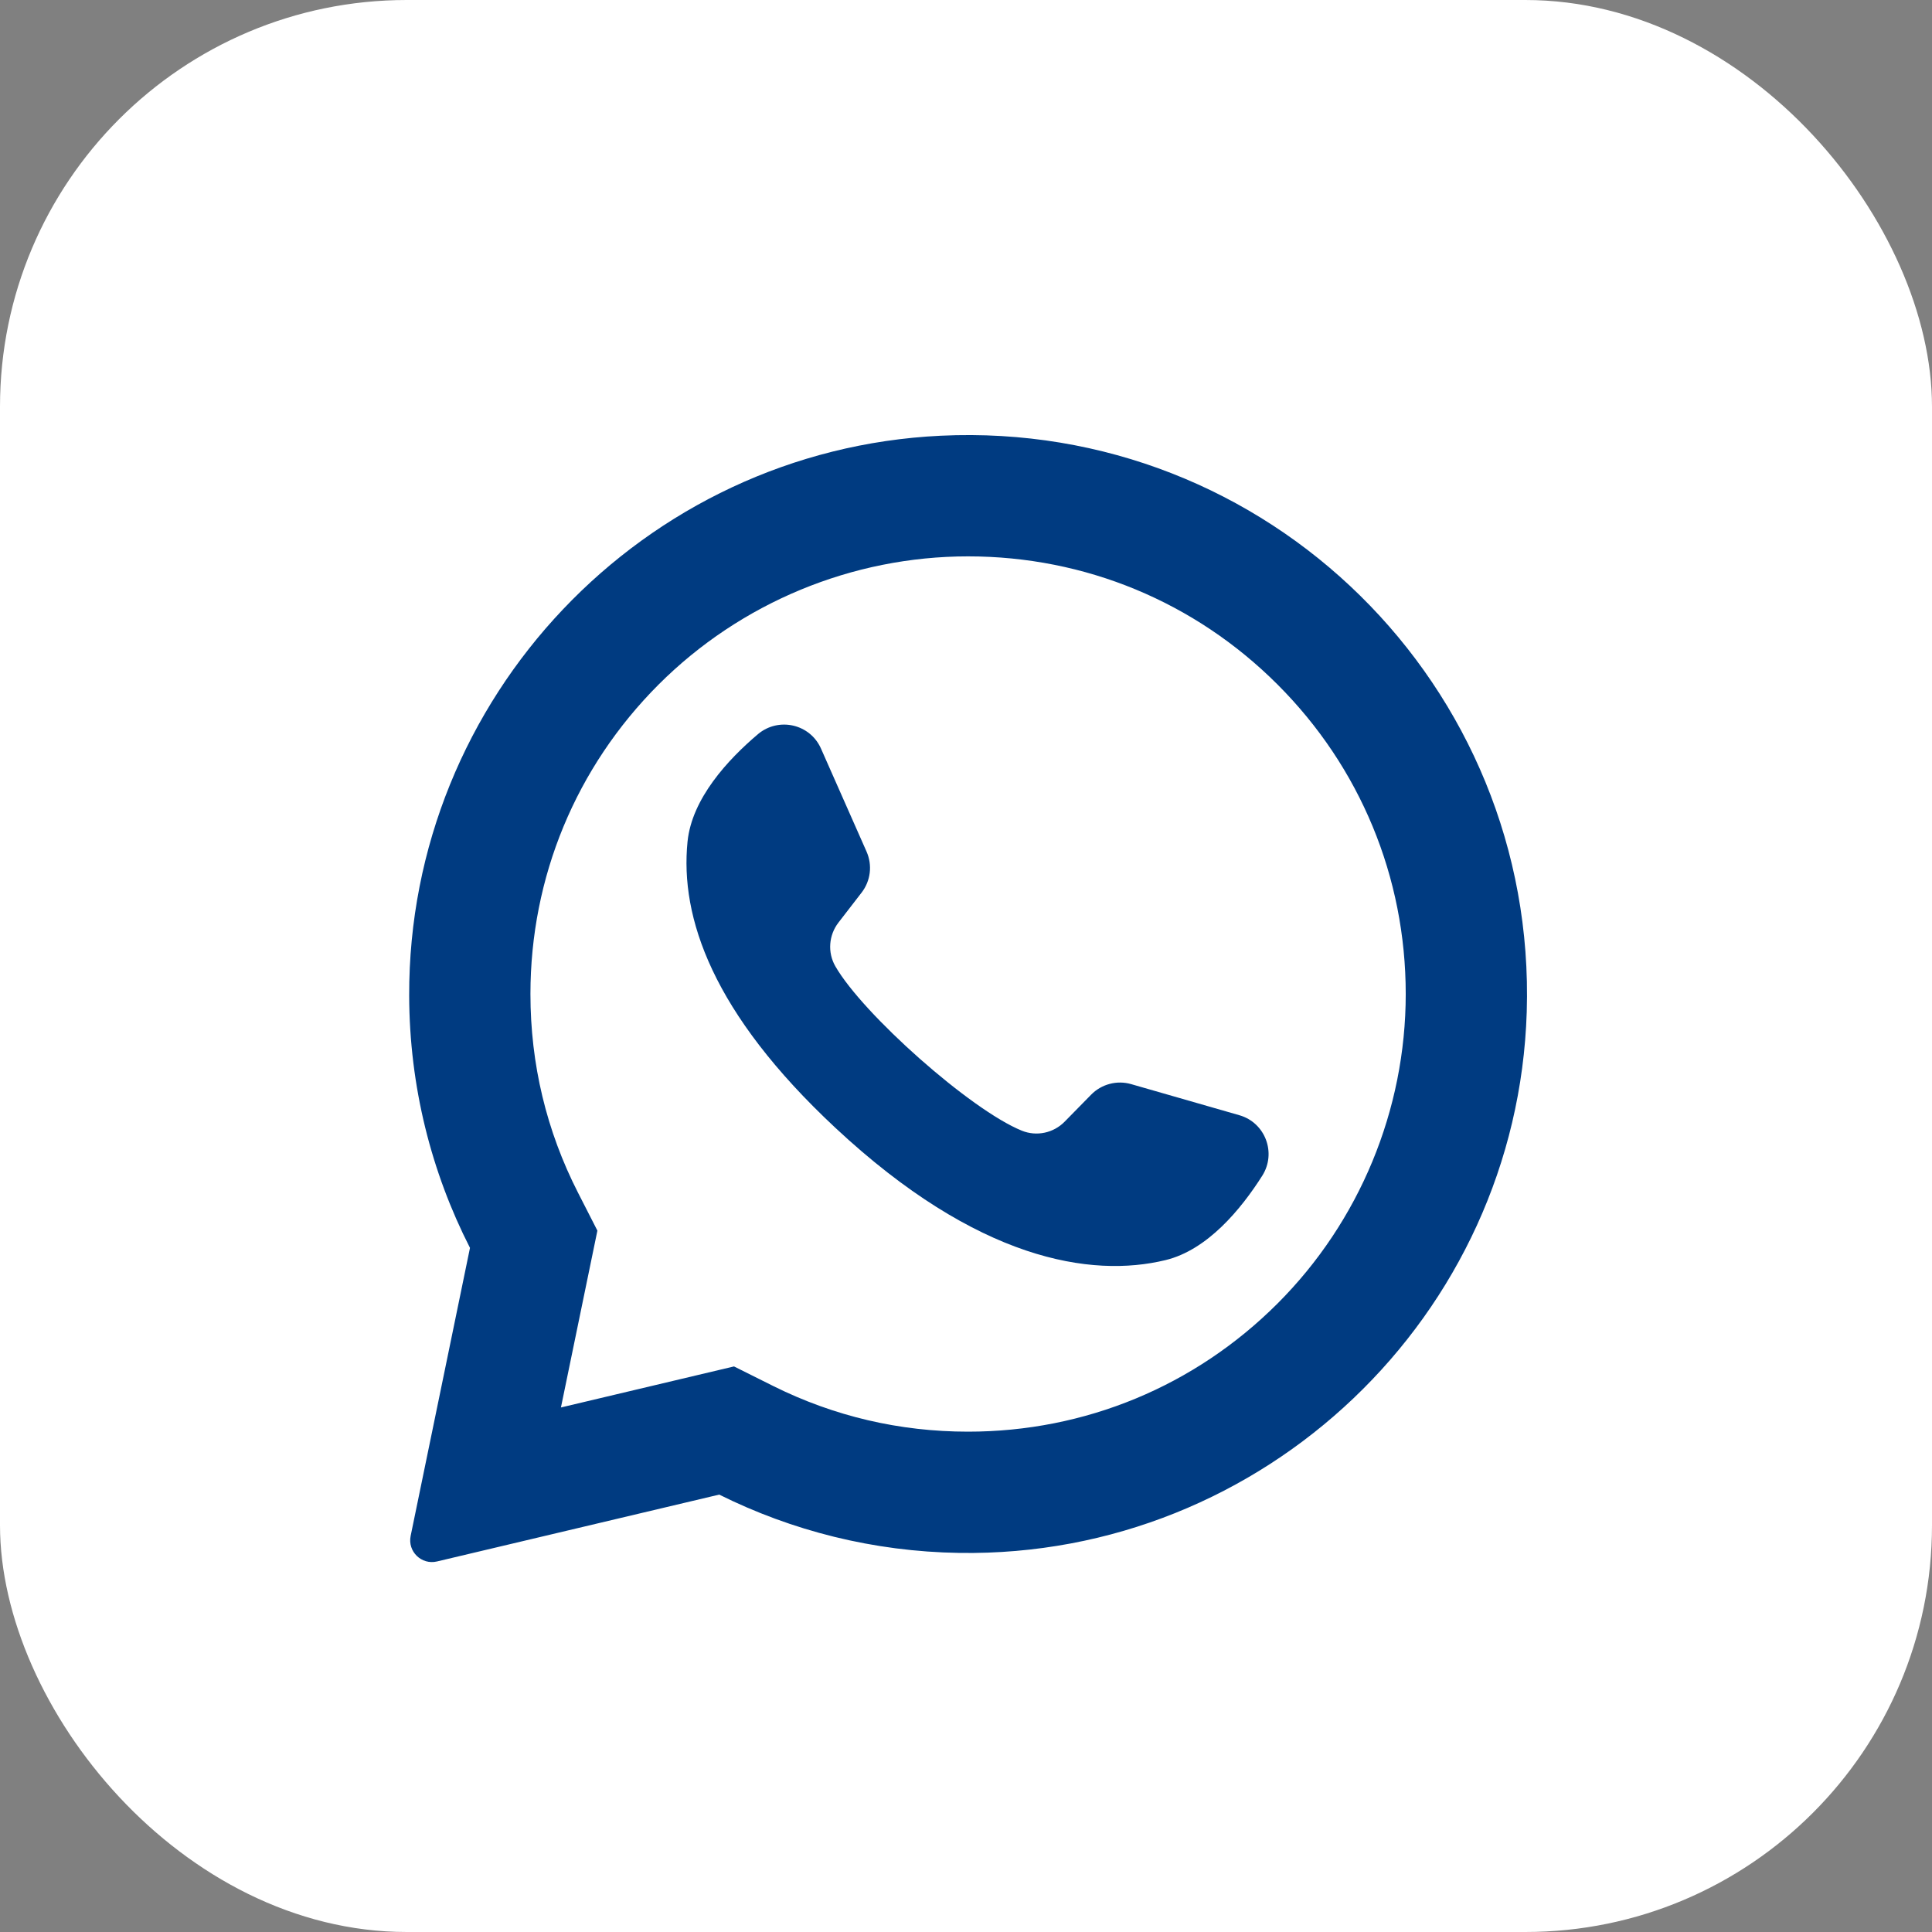 <svg width="38" height="38" viewBox="0 0 38 38" fill="none" xmlns="http://www.w3.org/2000/svg">
<rect x="0" y="0" width="38" height="38" fill="#808080" stroke="none"/>
<rect width="38" height="38" rx="8" fill="white"/>
<path d="M18.504 8.57C12.65 8.849 8.03 13.724 8.048 19.585C8.053 21.37 8.484 23.055 9.244 24.544L8.077 30.209C8.014 30.516 8.29 30.784 8.595 30.712L14.146 29.397C15.573 30.107 17.175 30.518 18.87 30.544C24.854 30.635 29.843 25.884 30.029 19.903C30.229 13.491 24.938 8.264 18.504 8.57ZM25.128 25.638C23.502 27.264 21.34 28.159 19.041 28.159C17.695 28.159 16.406 27.857 15.21 27.262L14.437 26.876L11.033 27.683L11.75 24.205L11.369 23.459C10.748 22.243 10.433 20.928 10.433 19.551C10.433 17.252 11.329 15.09 12.954 13.464C14.566 11.853 16.763 10.943 19.041 10.943C21.341 10.943 23.502 11.838 25.128 13.464C26.754 15.09 27.649 17.252 27.649 19.551C27.649 21.83 26.739 24.027 25.128 25.638Z" fill="#003B81"/>
<path d="M24.377 21.935L22.247 21.323C21.968 21.243 21.666 21.323 21.462 21.53L20.941 22.061C20.722 22.285 20.389 22.357 20.098 22.239C19.091 21.831 16.971 19.947 16.43 19.005C16.274 18.733 16.3 18.393 16.492 18.145L16.946 17.557C17.125 17.326 17.162 17.017 17.044 16.75L16.148 14.724C15.934 14.239 15.314 14.098 14.908 14.44C14.314 14.943 13.609 15.707 13.523 16.553C13.372 18.045 14.012 19.926 16.432 22.184C19.227 24.793 21.465 25.138 22.923 24.785C23.75 24.585 24.41 23.782 24.827 23.125C25.111 22.677 24.887 22.081 24.377 21.935Z" fill="#003B81"/>
</svg>
